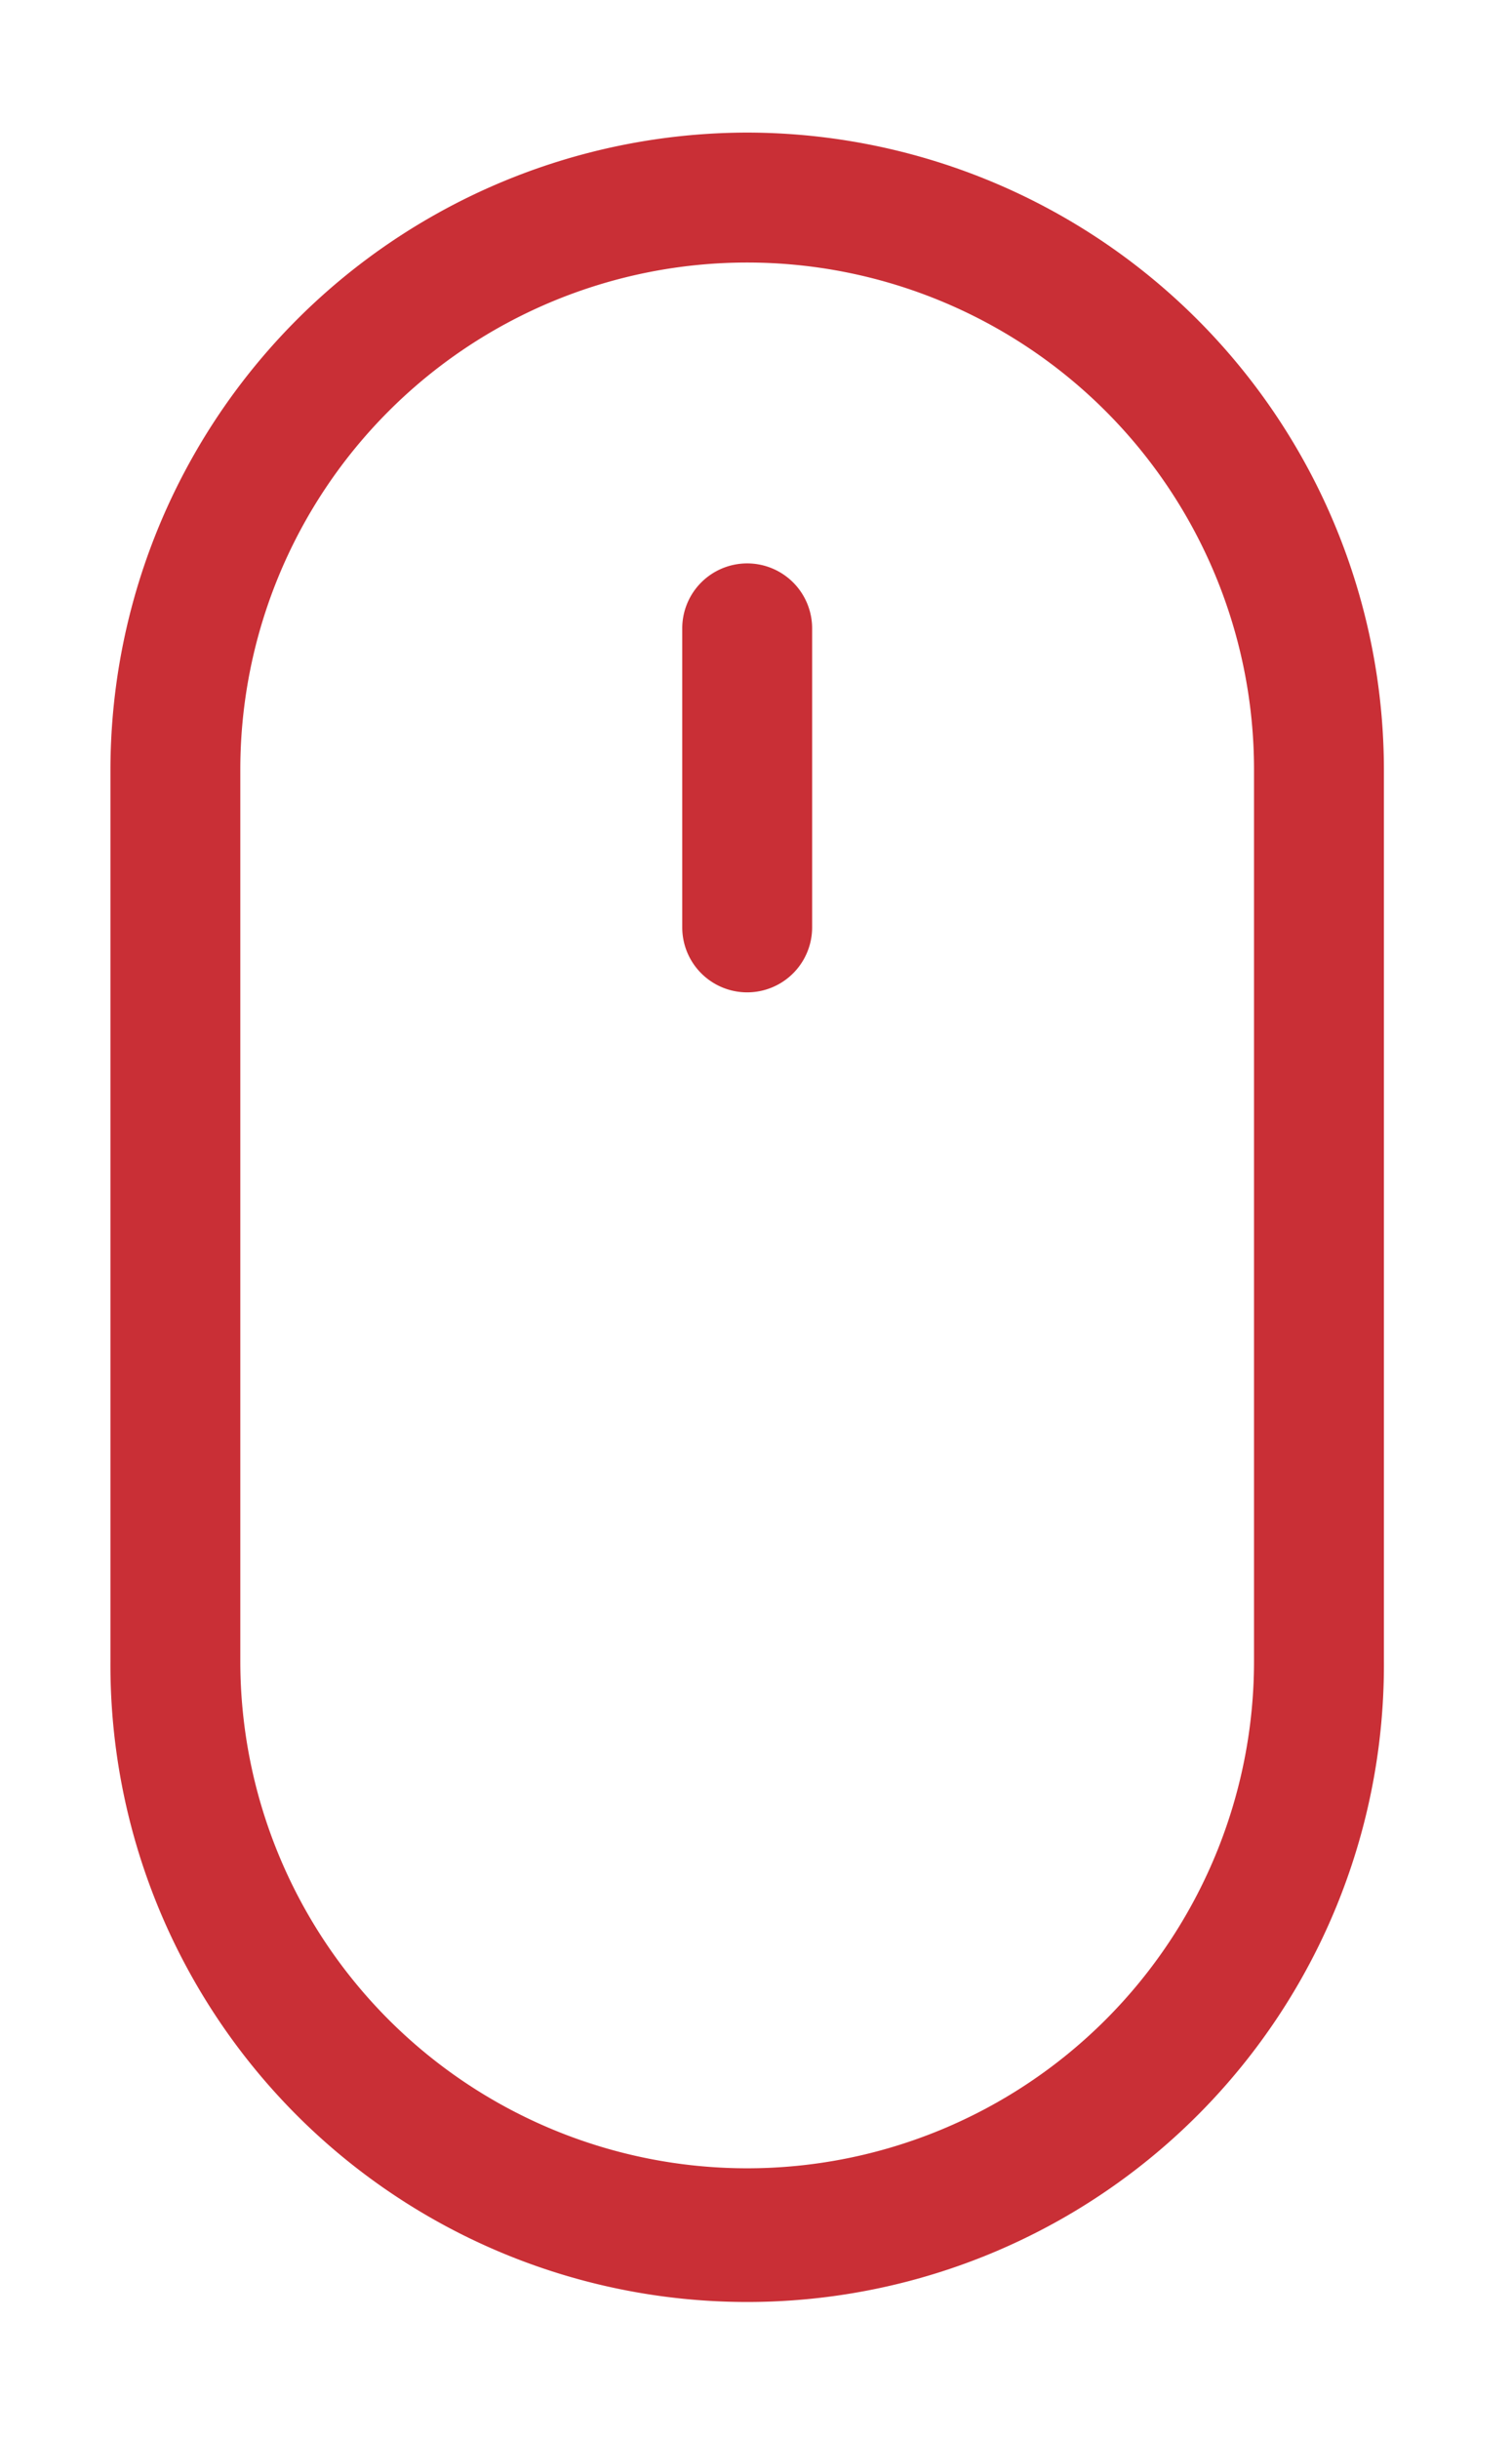 <svg xmlns="http://www.w3.org/2000/svg" width="68.45" height="110.359" viewBox="0 0 68.45 110.359">
  <g id="Group_642" data-name="Group 642" transform="translate(8533 18007)">
    <rect id="Rectangle_573" data-name="Rectangle 573" width="68.45" height="110.36" transform="translate(-8533 -18007)" fill="none"/>
    <g id="mouse" transform="translate(-8528 -18001)">
      <path id="Path_711" data-name="Path 711" d="M28.826,0A28.858,28.858,0,0,0,0,28.826V69.173a28.826,28.826,0,1,0,57.651,0V28.826A28.858,28.858,0,0,0,28.826,0ZM51.771,69.173a22.946,22.946,0,1,1-45.892,0V28.826a22.946,22.946,0,1,1,45.892,0Zm0,0" fill="#c92f36"/>
      <path id="Path_712" data-name="Path 712" d="M138.186,101.852a2.939,2.939,0,0,0-2.94,2.94v13.531a2.94,2.94,0,0,0,5.88,0V104.791A2.939,2.939,0,0,0,138.186,101.852Zm0,0" transform="translate(-109.36 -82.357)" fill="#c92f36"/>
    </g>
  </g>
</svg>

